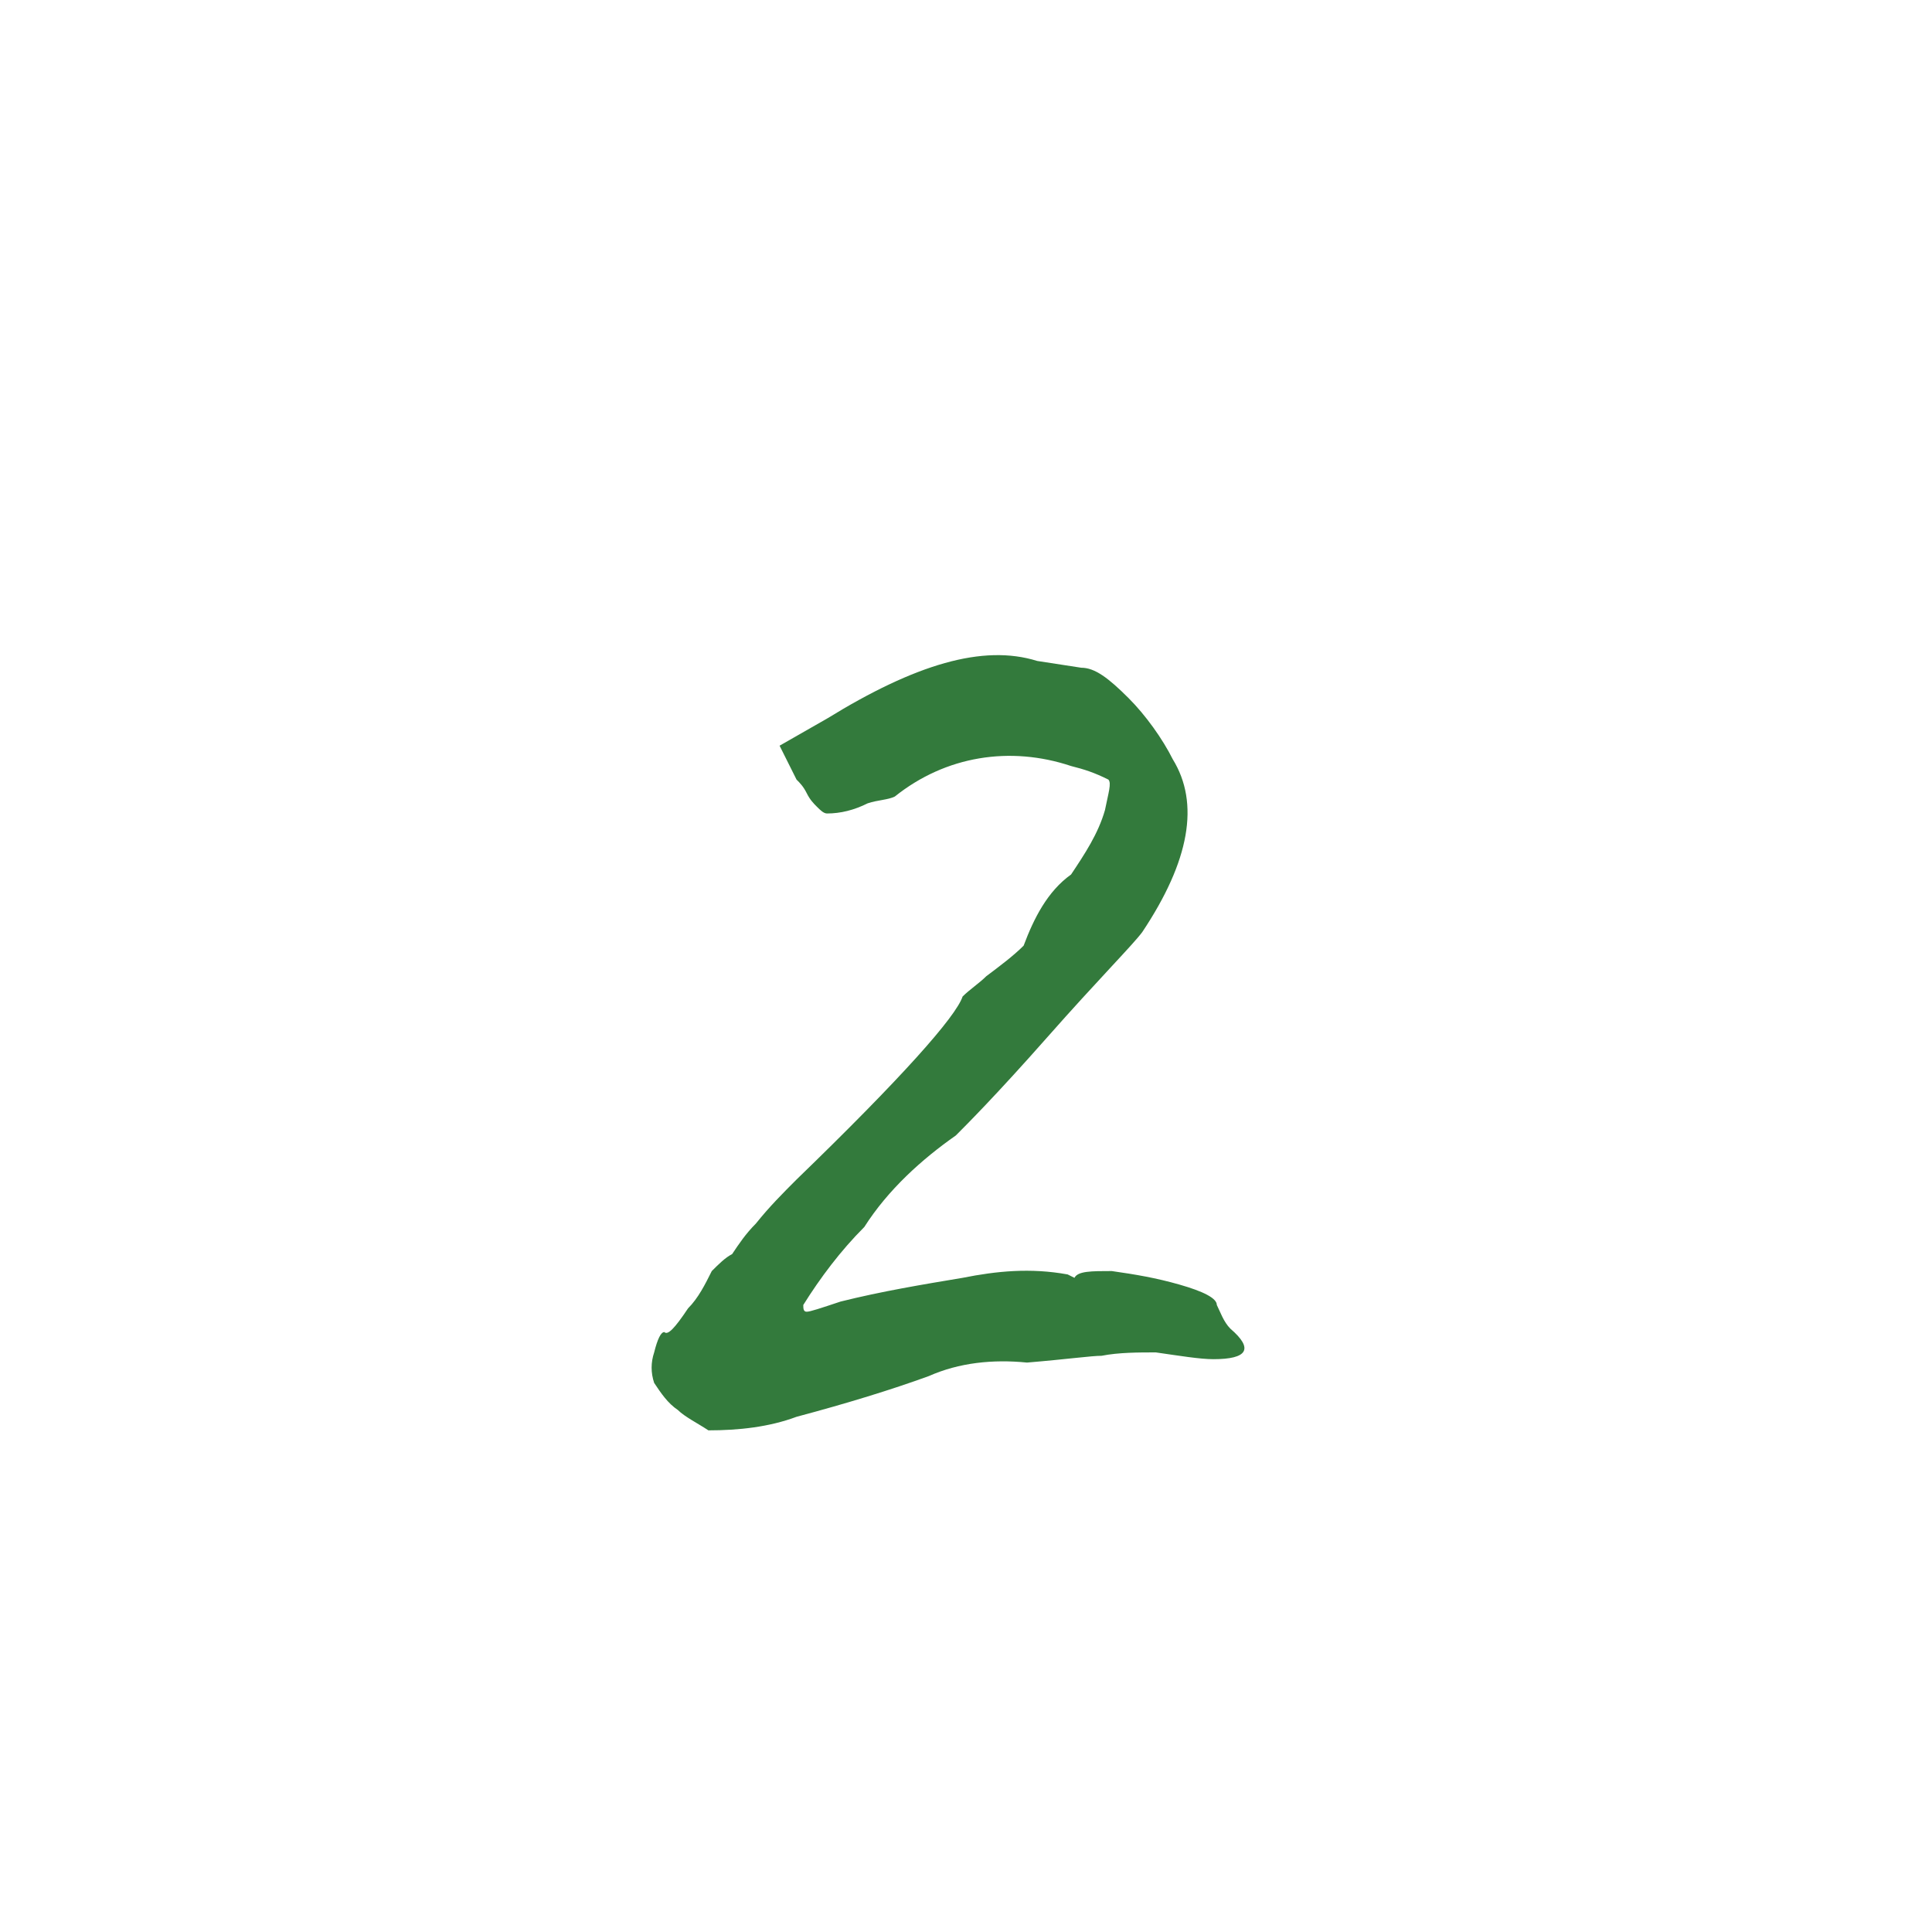 <?xml version="1.0" encoding="utf-8"?>
<!-- Generator: Adobe Illustrator 25.1.0, SVG Export Plug-In . SVG Version: 6.00 Build 0)  -->
<svg version="1.1" id="Layer_1" xmlns="http://www.w3.org/2000/svg" xmlns:xlink="http://www.w3.org/1999/xlink" x="0px" y="0px"
	 viewBox="0 0 57 57" style="enable-background:new 0 0 57 57;" xml:space="preserve">
<style type="text/css">
	.st0{fill:#337A3C;}
</style>
<g id="Group_66" transform="translate(-4457 -3565)">
	<g id="Group_56" transform="translate(4286 -387)">
		<path id="Path_52" class="st0" d="M201.6,3971.5l1.3,0.2c0.4,0,0.8,0.3,1.4,0.9c0.5,0.5,1,1.2,1.3,1.8c0.8,1.3,0.5,3-0.9,5.1
			c-0.3,0.4-1.3,1.4-2.8,3.1c-1.5,1.7-2.4,2.6-2.7,2.9c-1,0.7-2,1.6-2.7,2.7c-0.7,0.7-1.3,1.5-1.8,2.3c0,0.1,0,0.2,0.1,0.2
			c0.1,0,0.4-0.1,1-0.3c1.2-0.3,2.4-0.5,3.6-0.7c1-0.2,2-0.3,3.1-0.1l0.2,0.1c0.1-0.2,0.5-0.2,1.1-0.2c0.7,0.1,1.3,0.2,2,0.4
			c0.7,0.2,1.1,0.4,1.1,0.6c0.1,0.2,0.2,0.5,0.4,0.7c0.7,0.6,0.5,0.9-0.5,0.9c-0.4,0-1-0.1-1.7-0.2c-0.5,0-1.1,0-1.6,0.1
			c-0.3,0-1,0.1-2.2,0.2c-1-0.1-2,0-2.9,0.4c-1.1,0.4-2.4,0.8-3.9,1.2c-0.8,0.3-1.7,0.4-2.6,0.4c-0.3-0.2-0.7-0.4-0.9-0.6
			c-0.3-0.2-0.5-0.5-0.7-0.8c-0.1-0.3-0.1-0.6,0-0.9c0.1-0.4,0.2-0.6,0.3-0.6c0.1,0.1,0.3-0.1,0.7-0.7c0.3-0.3,0.5-0.7,0.7-1.1
			c0.2-0.2,0.4-0.4,0.6-0.5c0.2-0.3,0.4-0.6,0.7-0.9c0.4-0.5,0.8-0.9,1.2-1.3c3.1-3,4.7-4.8,4.9-5.4c0.2-0.2,0.5-0.4,0.7-0.6
			c0.4-0.3,0.8-0.6,1.1-0.9c0.3-0.8,0.7-1.6,1.4-2.1c0.4-0.6,0.8-1.2,1-1.9c0.1-0.5,0.2-0.8,0.1-0.9c-0.4-0.2-0.7-0.3-1.1-0.4
			c-1.8-0.6-3.7-0.3-5.2,0.9c-0.2,0.1-0.5,0.1-0.8,0.2c-0.4,0.2-0.8,0.3-1.2,0.3c-0.1,0-0.2-0.1-0.3-0.2c-0.1-0.1-0.2-0.2-0.3-0.4
			s-0.2-0.3-0.3-0.4l-0.5-1l1.4-0.8C198,3971.6,200,3971,201.6,3971.5z"/>
	</g>
</g>
</svg>
